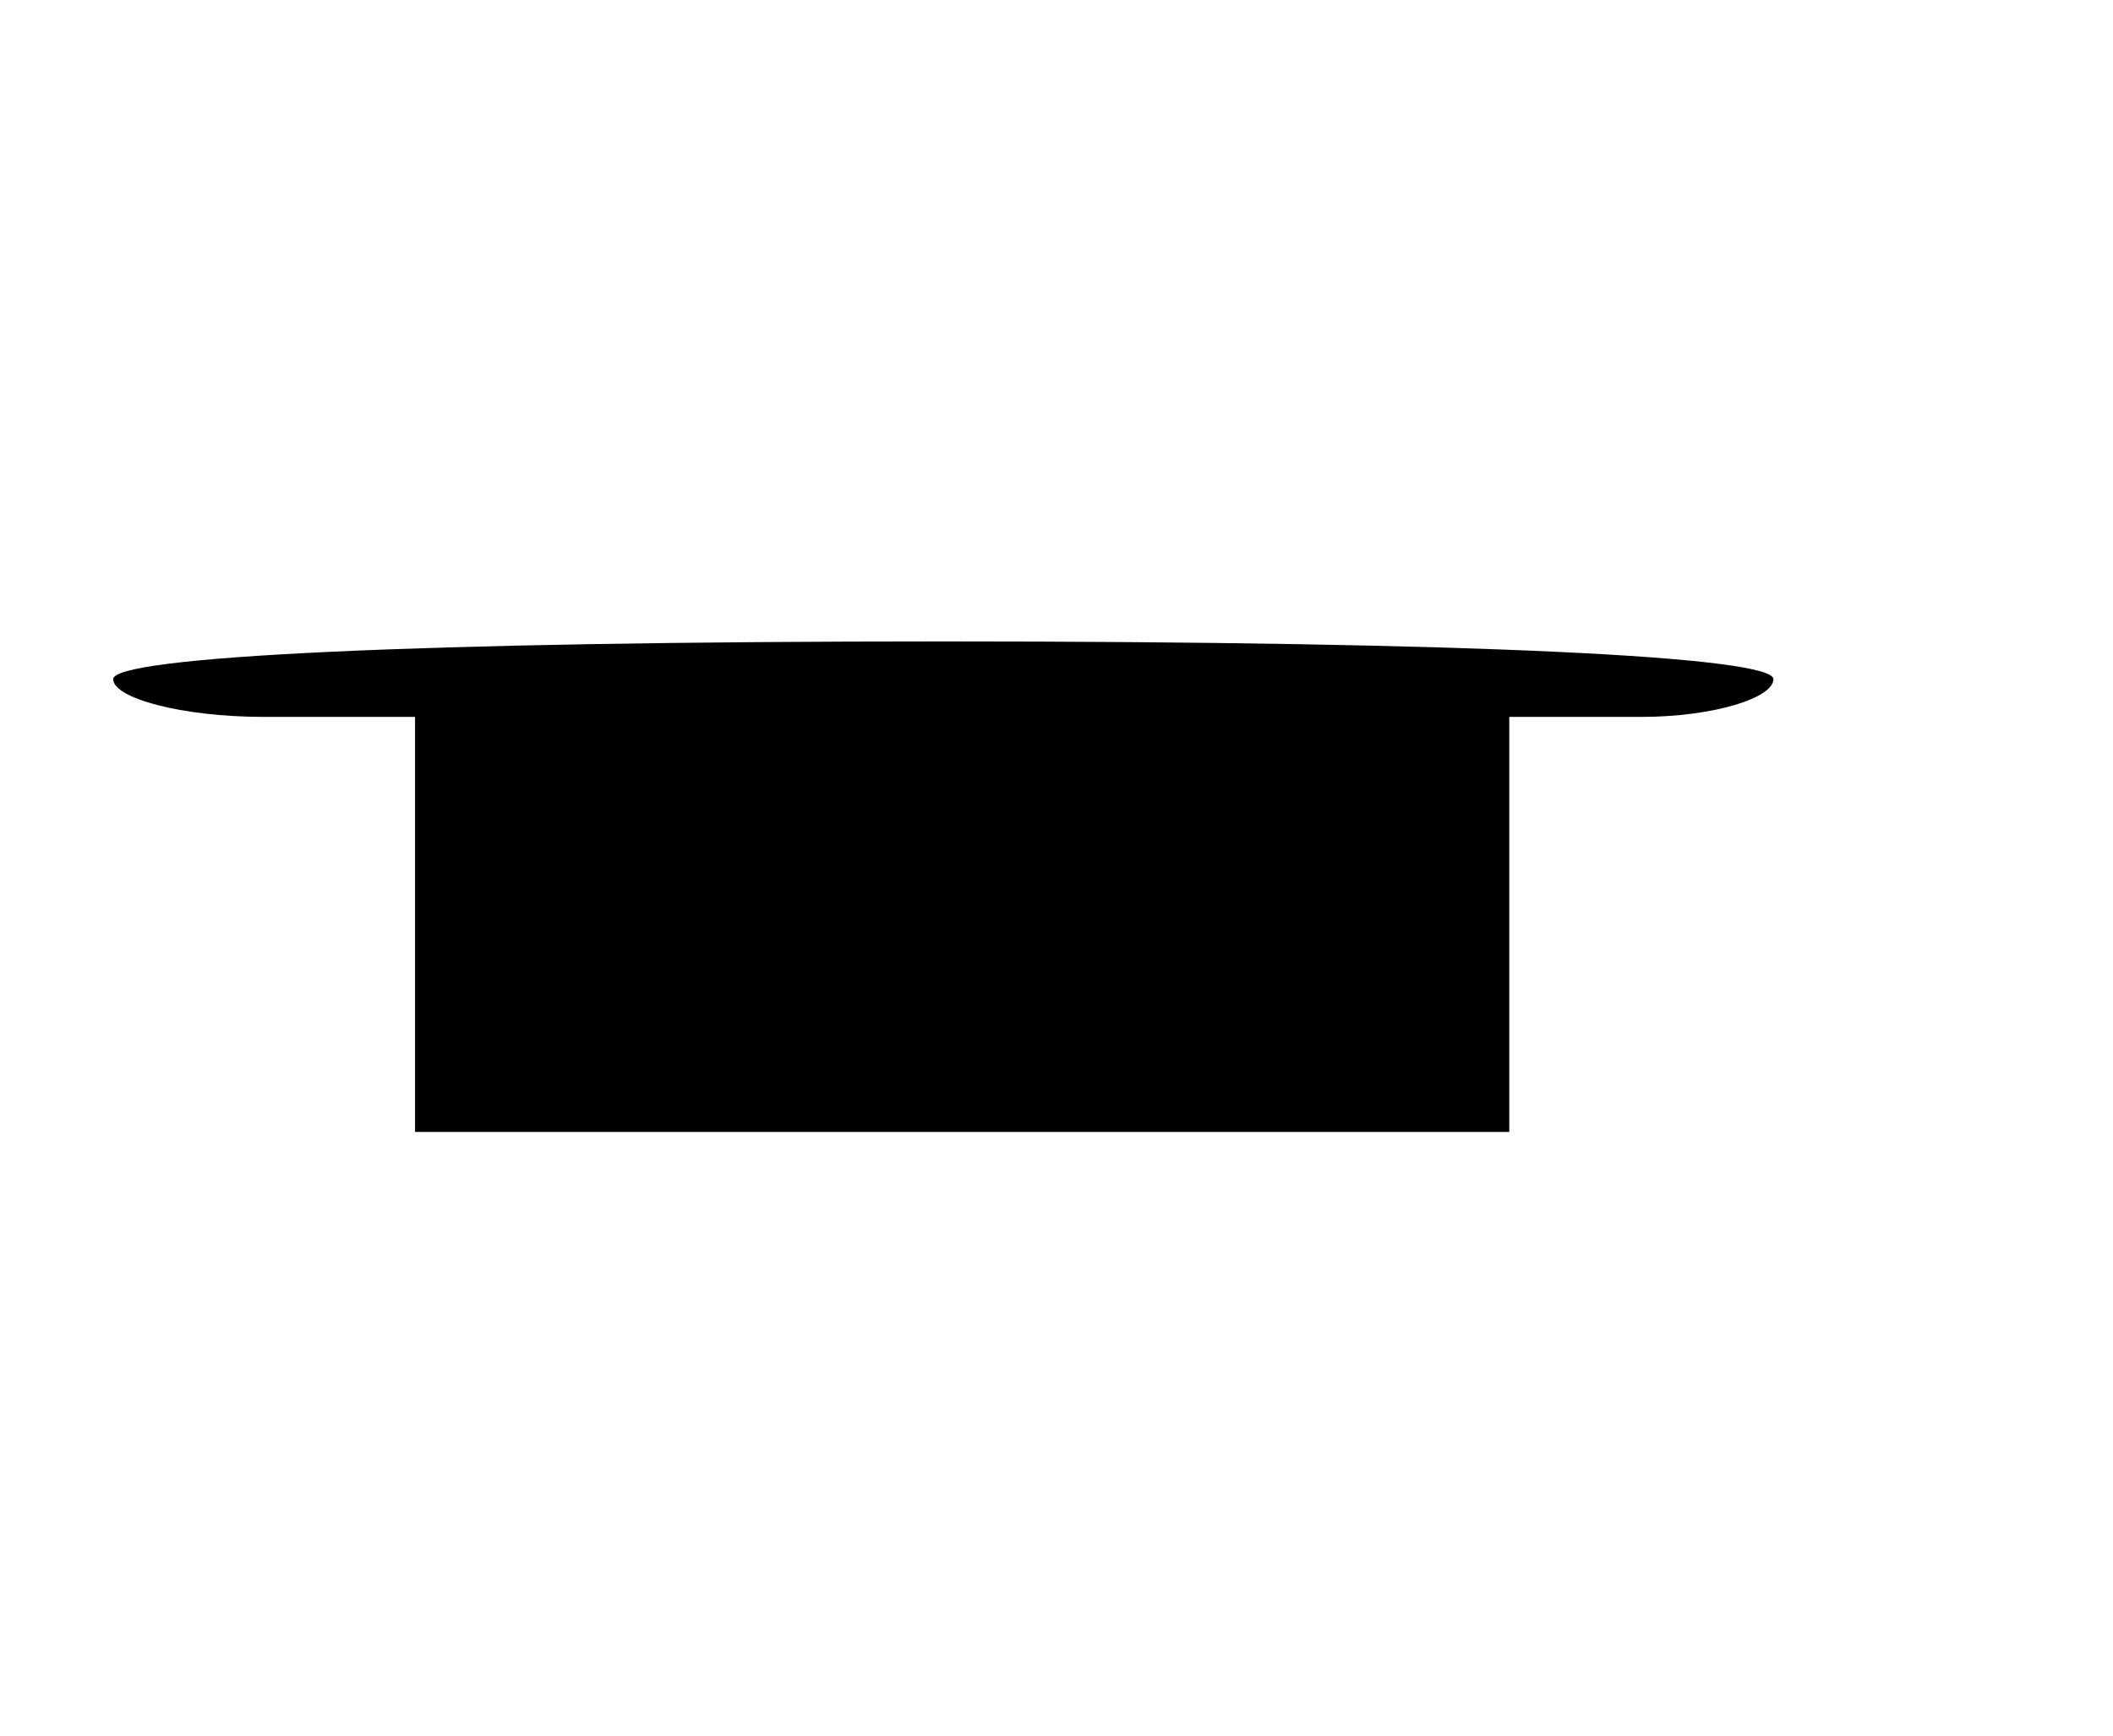 <?xml version="1.0" standalone="no"?>
<!DOCTYPE svg PUBLIC "-//W3C//DTD SVG 20010904//EN"
 "http://www.w3.org/TR/2001/REC-SVG-20010904/DTD/svg10.dtd">
<svg version="1.0" xmlns="http://www.w3.org/2000/svg"
 width="56pt" height="46pt" viewBox="0 0 56 46"
 preserveAspectRatio="xMidYMid meet">

<g transform="translate(0,46) scale(0.1,-0.1)"
fill="#000000" stroke="none">
<path d="M30 280 c0 -5 18 -10 40 -10 l40 0 0 -55 0 -55 145 0 145 0 0 55 0
55 35 0 c19 0 35 5 35 10 0 6 -80 10 -220 10 -140 0 -220 -4 -220 -10z"/>
</g>
</svg>
